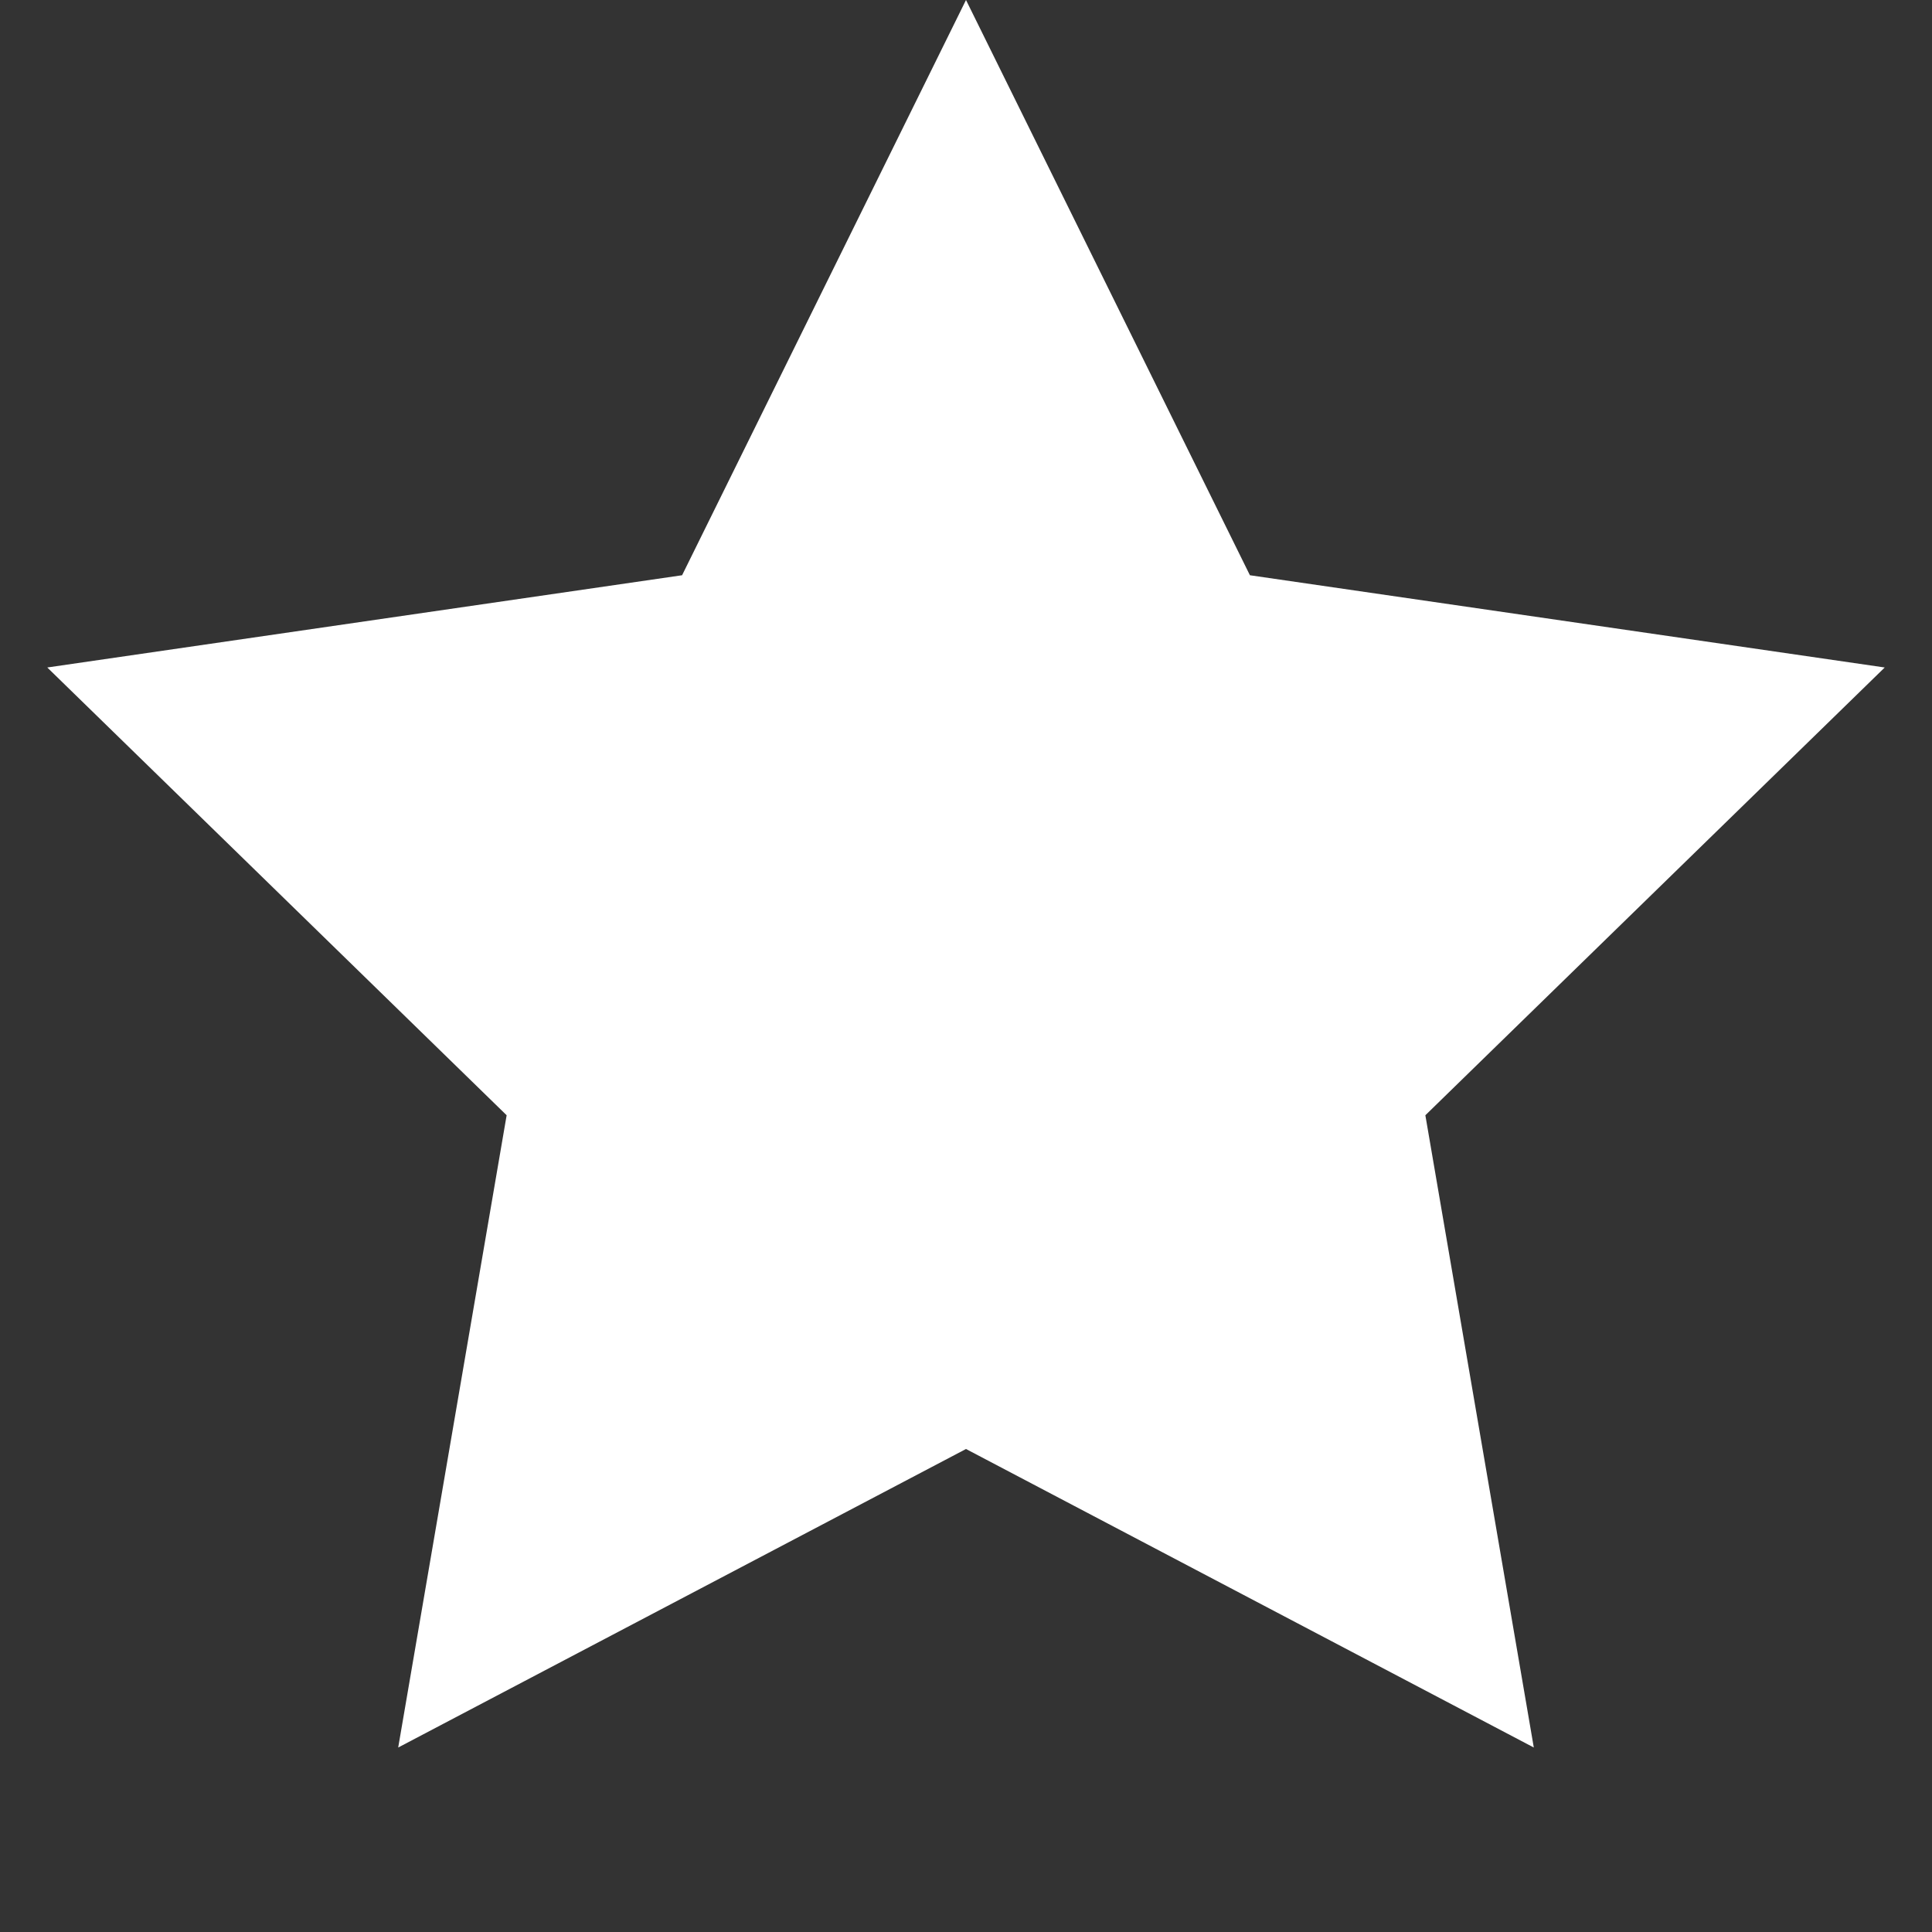 <svg width="102" height="102" viewBox="0 0 102 102" fill="none" xmlns="http://www.w3.org/2000/svg">
<rect x="0" y="0" width="102" height="102" fill="#333333" stroke="none"/>
<path d="M51 0L65.989 30.37L99.504 35.24L75.252 58.88L80.977 92.26L51 76.5L21.023 92.26L26.748 58.88L2.496 35.24L36.011 30.37L51 0Z" fill="white"/>
</svg>
